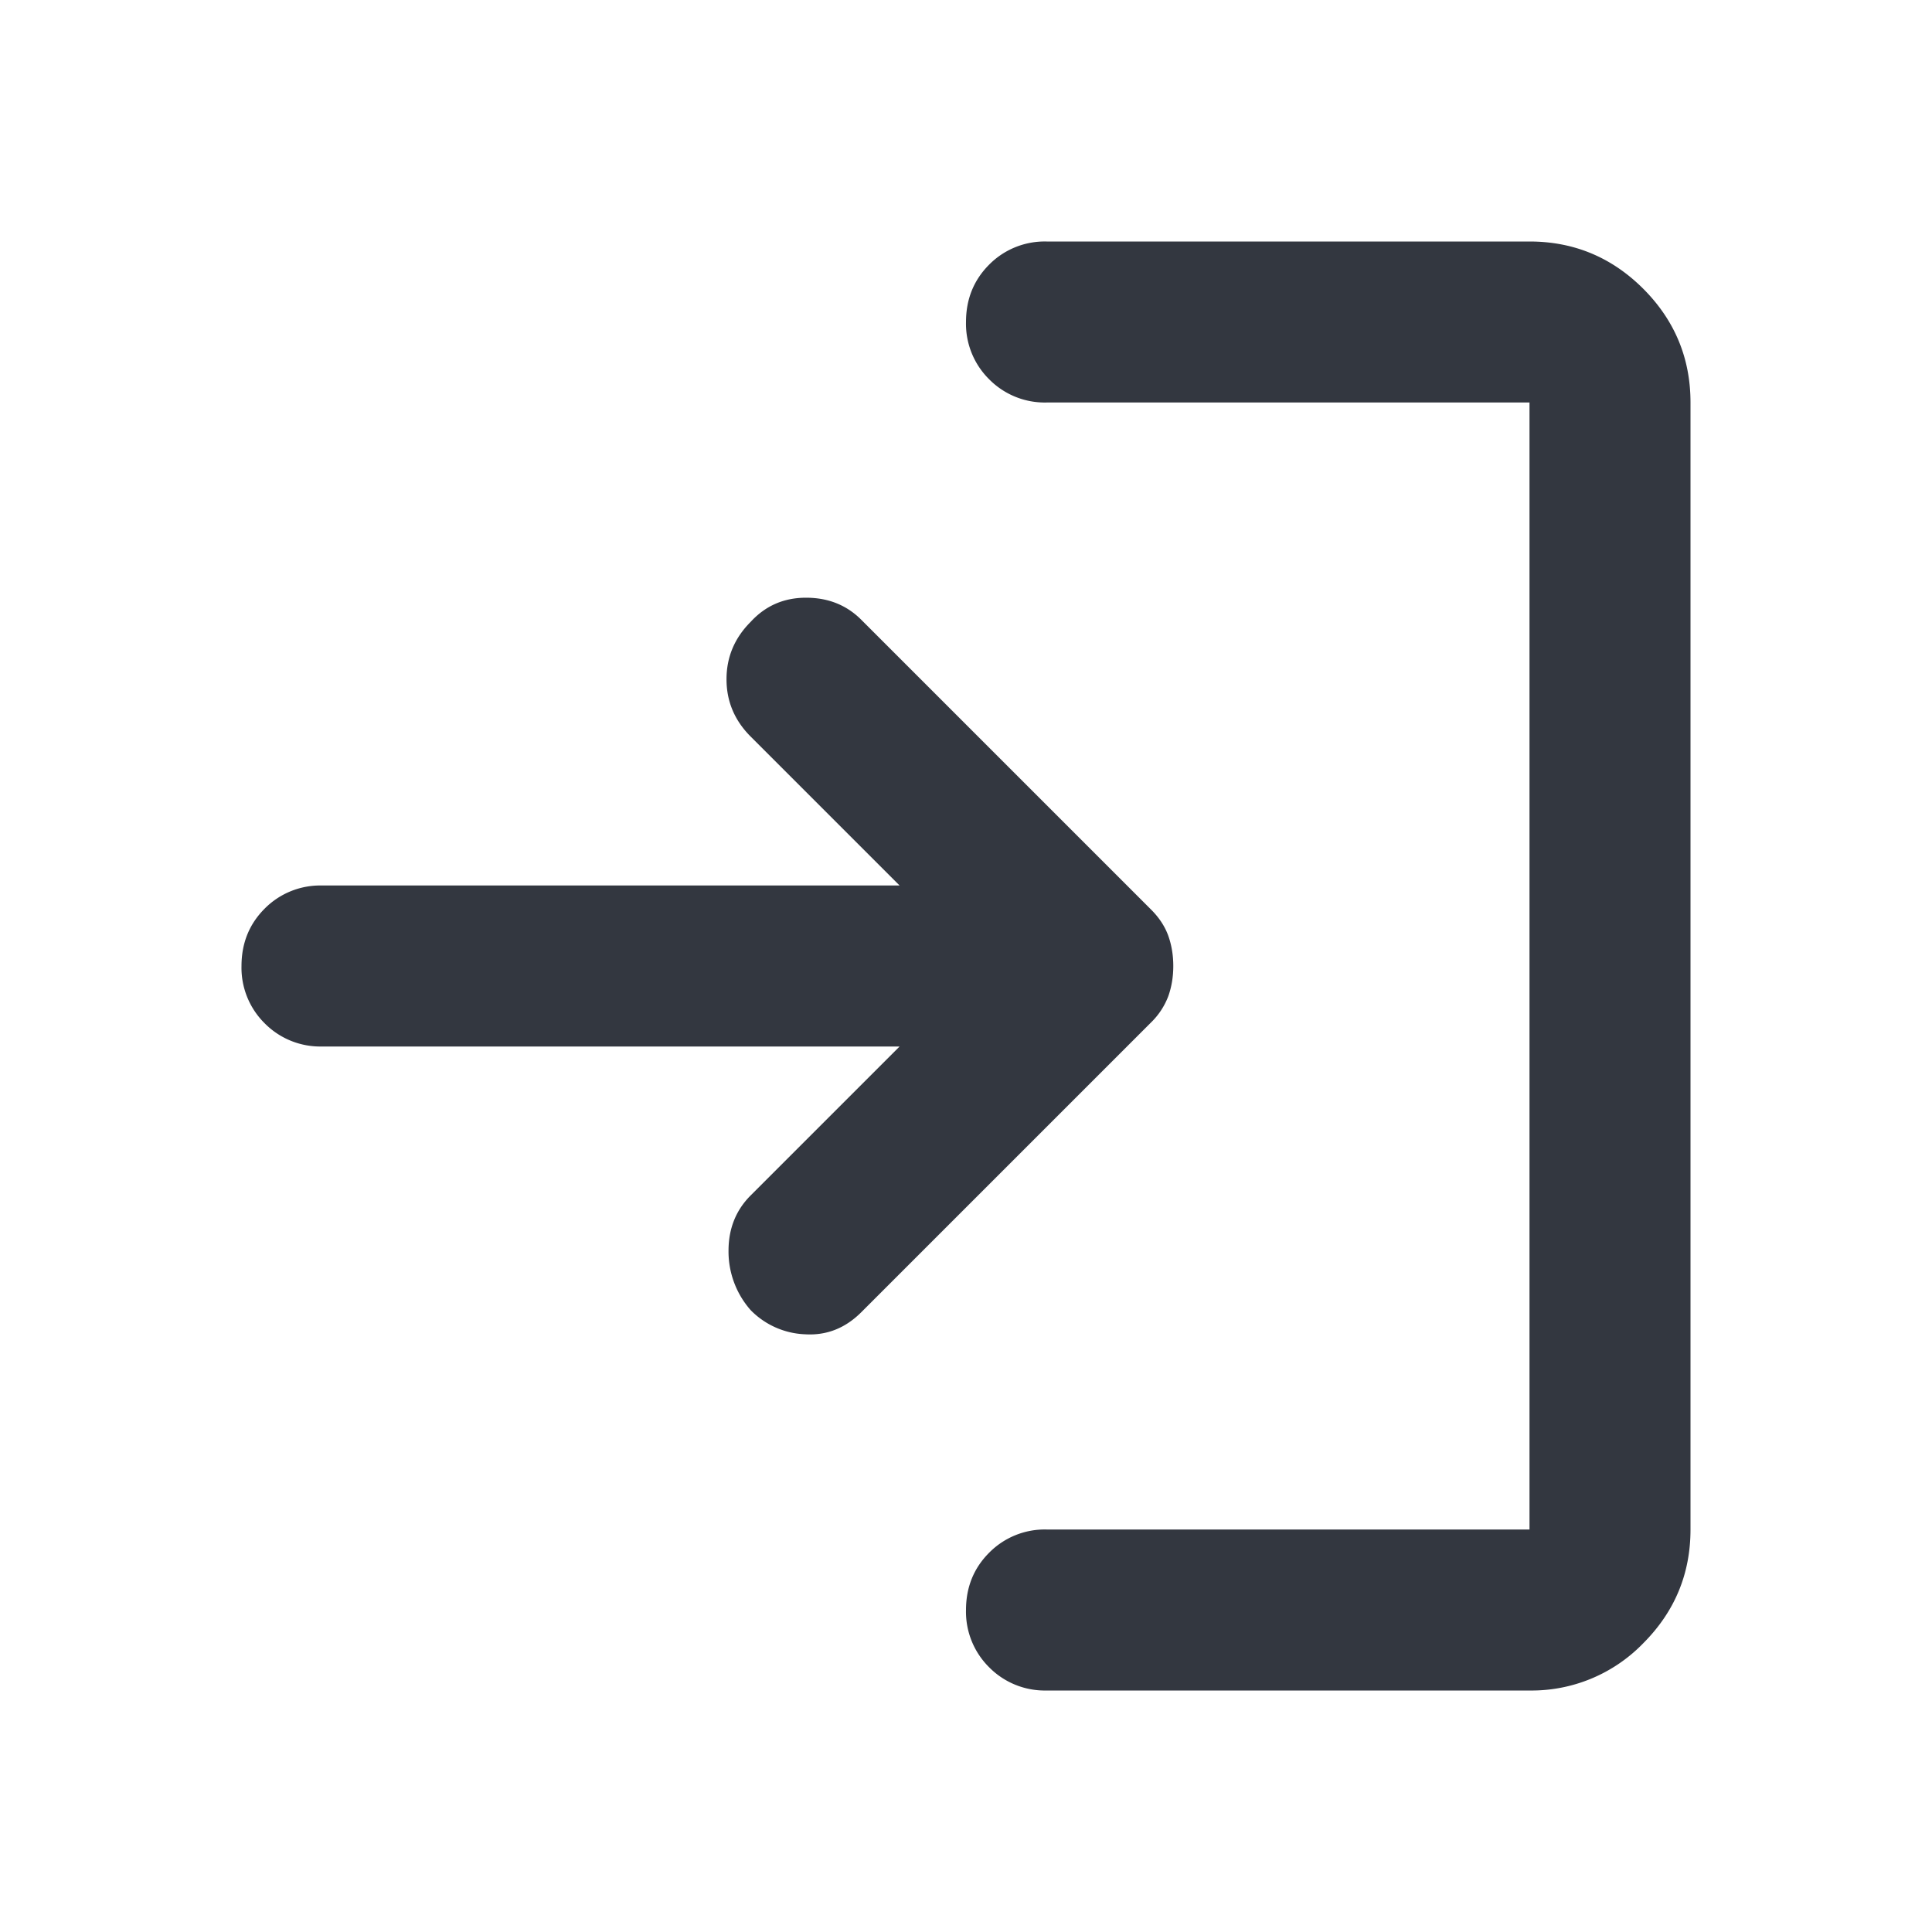 <svg xmlns="http://www.w3.org/2000/svg" width="24" height="24" fill="none" viewBox="0 0 24 24"><path fill="#333740" d="M9.325 16.275a1.1 1.1 0 0 1-.275-.738q0-.412.275-.687l1.85-1.85H4a.97.97 0 0 1-.712-.288A.97.97 0 0 1 3 12q0-.425.288-.713A.97.97 0 0 1 4 11h7.175l-1.85-1.85q-.3-.3-.3-.712 0-.413.3-.713.275-.3.688-.3t.687.275l3.6 3.6q.15.15.213.325.062.175.062.375t-.062.375a.9.9 0 0 1-.213.325l-3.6 3.6q-.3.3-.7.275a1 1 0 0 1-.675-.3M13 21a.97.97 0 0 1-.712-.288A.97.97 0 0 1 12 20q0-.424.288-.712A.97.97 0 0 1 13 19h6V5h-6a.97.97 0 0 1-.712-.288A.97.97 0 0 1 12 4q0-.425.288-.713A.97.97 0 0 1 13 3h6q.825 0 1.413.587Q21 4.175 21 5v14q0 .825-.587 1.413A1.93 1.93 0 0 1 19 21z"/></svg>